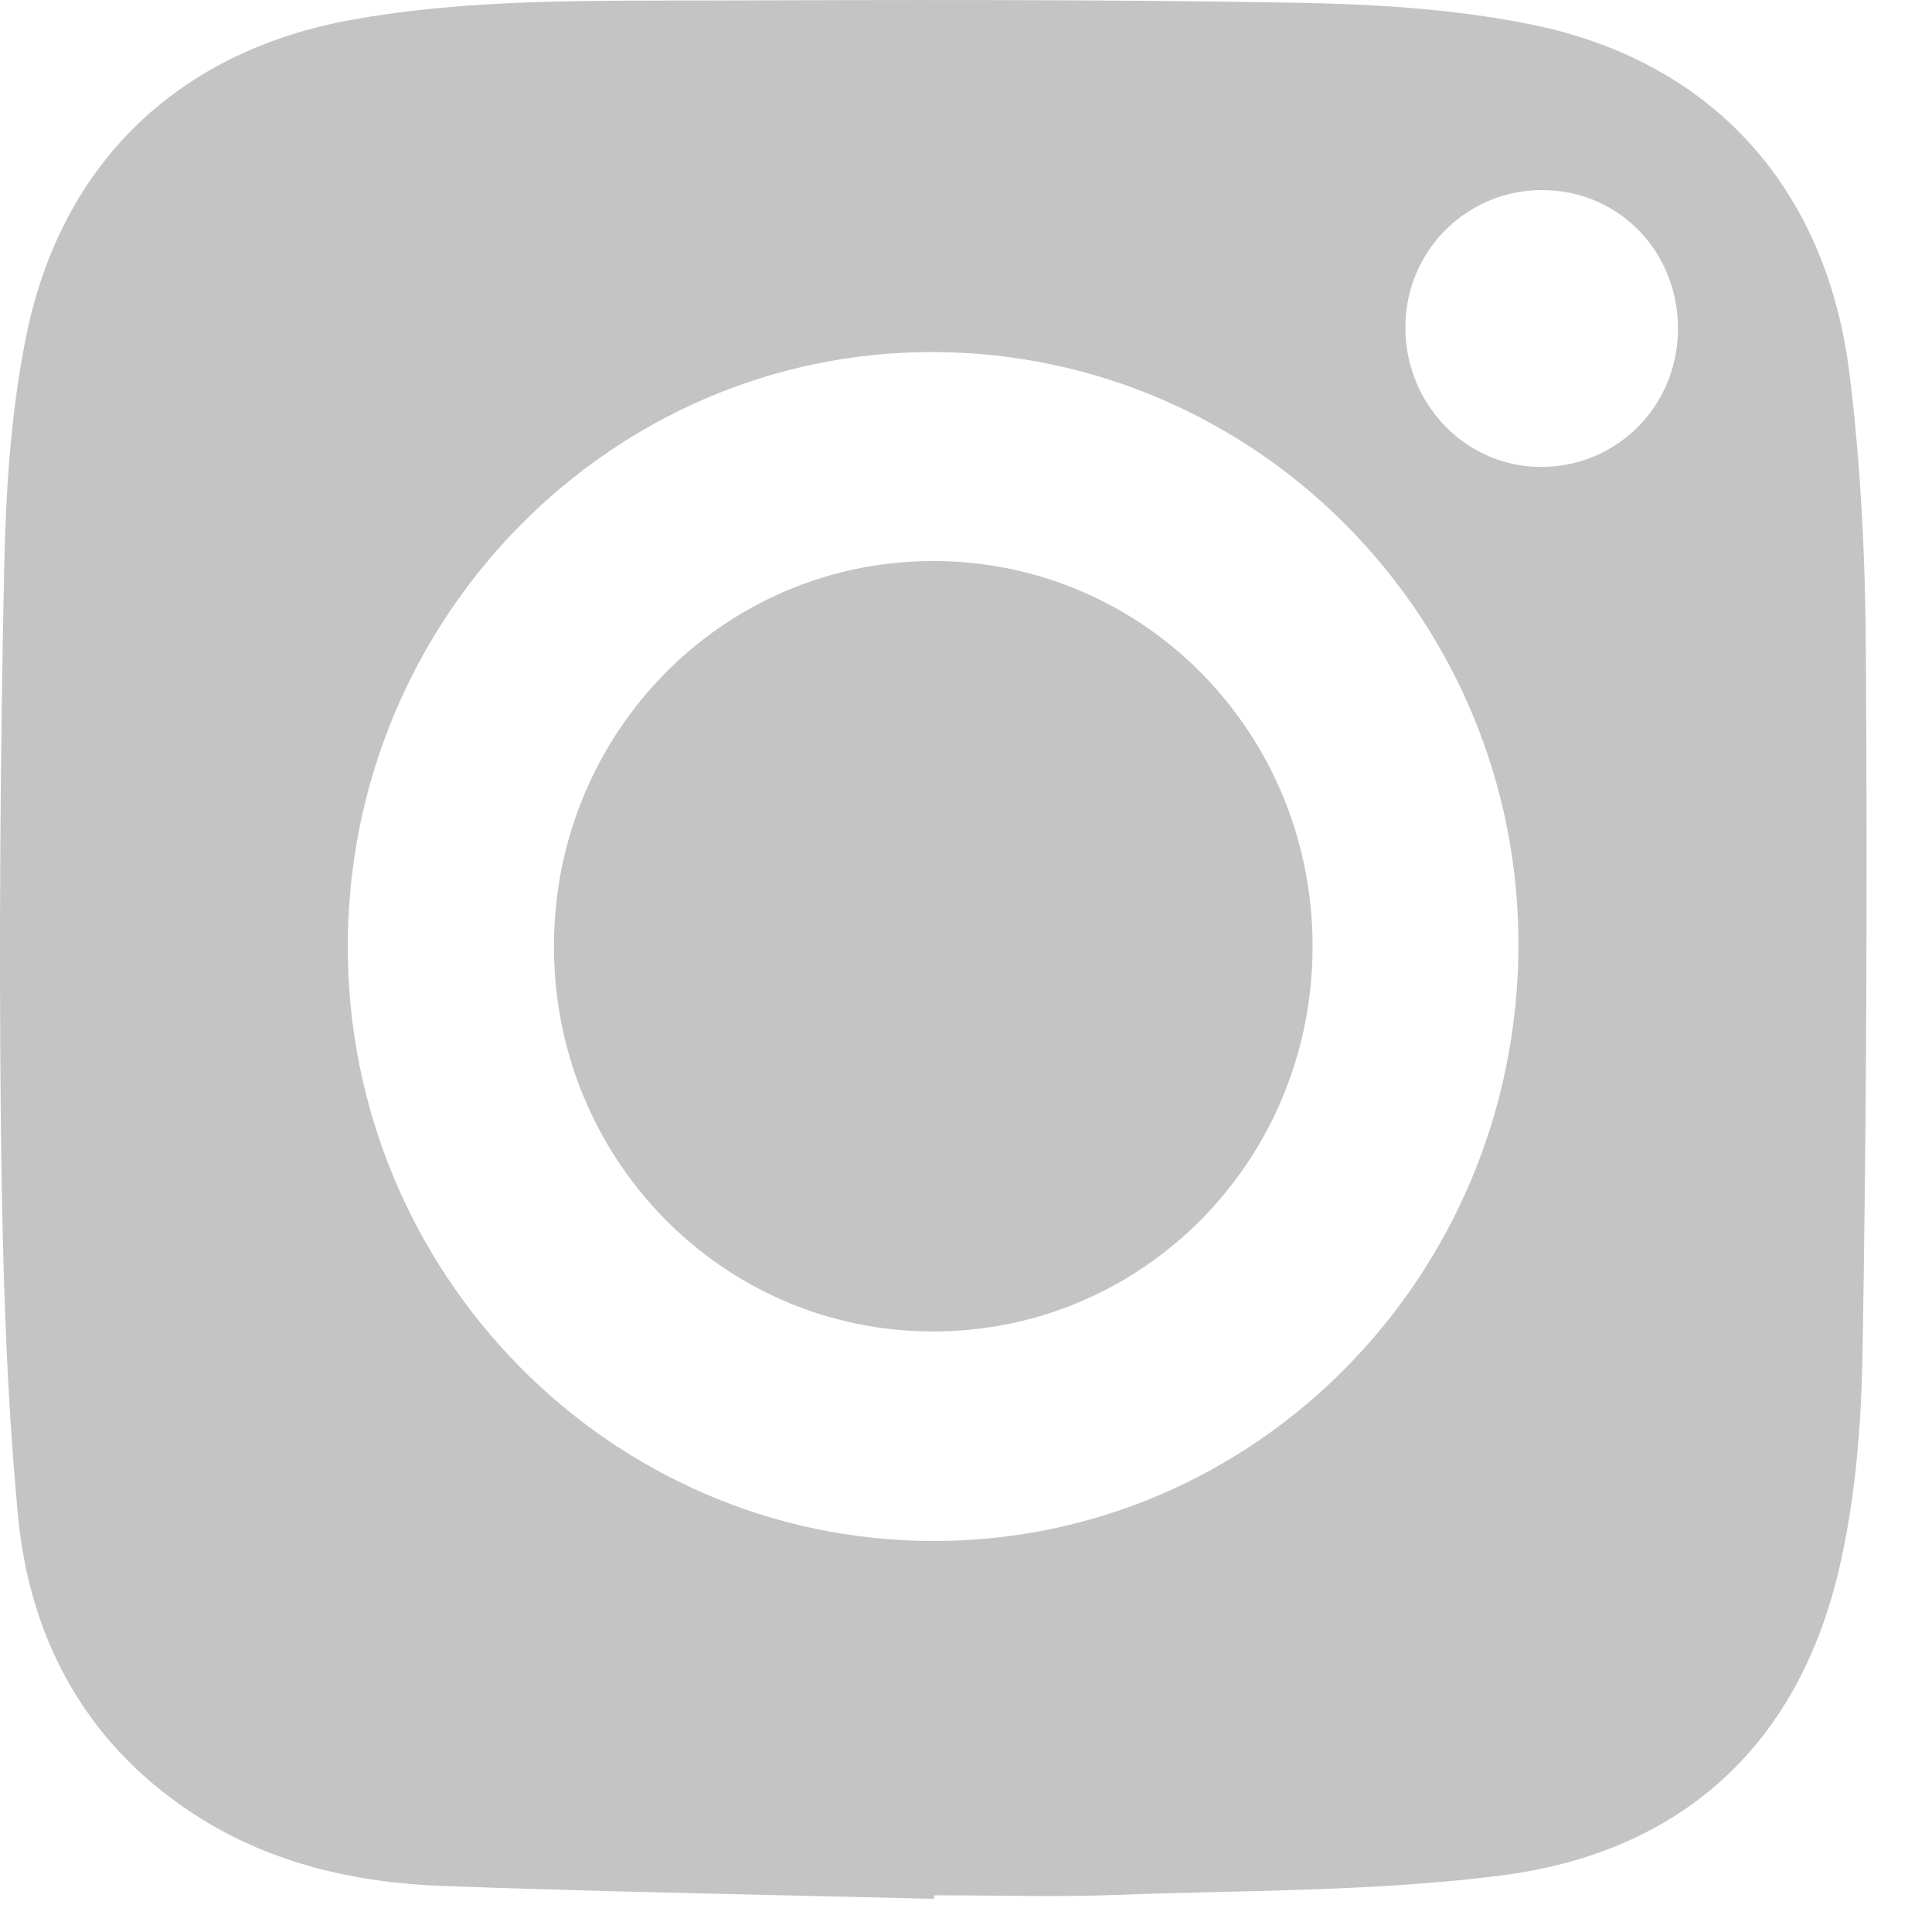 <svg width="18" height="18" viewBox="0 0 18 18" fill="none" xmlns="http://www.w3.org/2000/svg">
<path fill-rule="evenodd" clip-rule="evenodd" d="M7.376 17.66C7.819 17.67 8.262 17.68 8.704 17.691C8.704 17.68 8.705 17.669 8.705 17.658C8.88 17.658 9.055 17.66 9.23 17.661C9.615 17.665 10 17.669 10.384 17.655C10.694 17.643 11.005 17.636 11.317 17.628C12.209 17.607 13.101 17.586 13.982 17.474C15.614 17.266 16.722 16.315 17.123 14.665C17.285 13.997 17.341 13.292 17.353 12.602C17.39 10.434 17.398 8.264 17.384 6.096C17.38 5.22 17.338 4.34 17.23 3.472C17.013 1.742 15.947 0.569 14.266 0.228C13.54 0.081 12.786 0.037 12.043 0.025C10.185 -0.007 8.325 -0.001 6.467 0.005C6.384 0.005 6.302 0.005 6.22 0.005C5.239 0.007 4.256 0.009 3.284 0.183C1.675 0.47 0.572 1.507 0.243 3.136C0.101 3.839 0.054 4.569 0.039 5.288C0.003 7.014 -0.01 8.741 0.008 10.467C0.022 11.687 0.053 12.91 0.168 14.123C0.281 15.309 0.831 16.286 1.854 16.932C2.546 17.368 3.324 17.542 4.125 17.571C5.208 17.611 6.292 17.635 7.376 17.66ZM8.695 14.357C5.684 14.354 3.235 11.865 3.24 8.812C3.244 5.753 5.7 3.267 8.705 3.28C11.726 3.293 14.165 5.782 14.147 8.832C14.128 11.894 11.695 14.36 8.695 14.357ZM13.094 3.022C13.108 2.316 13.686 1.758 14.391 1.771C15.103 1.783 15.65 2.367 15.633 3.095C15.616 3.806 15.044 4.361 14.339 4.35C13.637 4.34 13.079 3.744 13.094 3.022ZM8.694 5.227C6.738 5.227 5.164 6.824 5.161 8.812C5.158 10.799 6.729 12.401 8.686 12.405C10.644 12.409 12.221 10.819 12.229 8.831C12.237 6.835 10.66 5.227 8.694 5.227Z" fill="#C4C4C4"/>
</svg>

